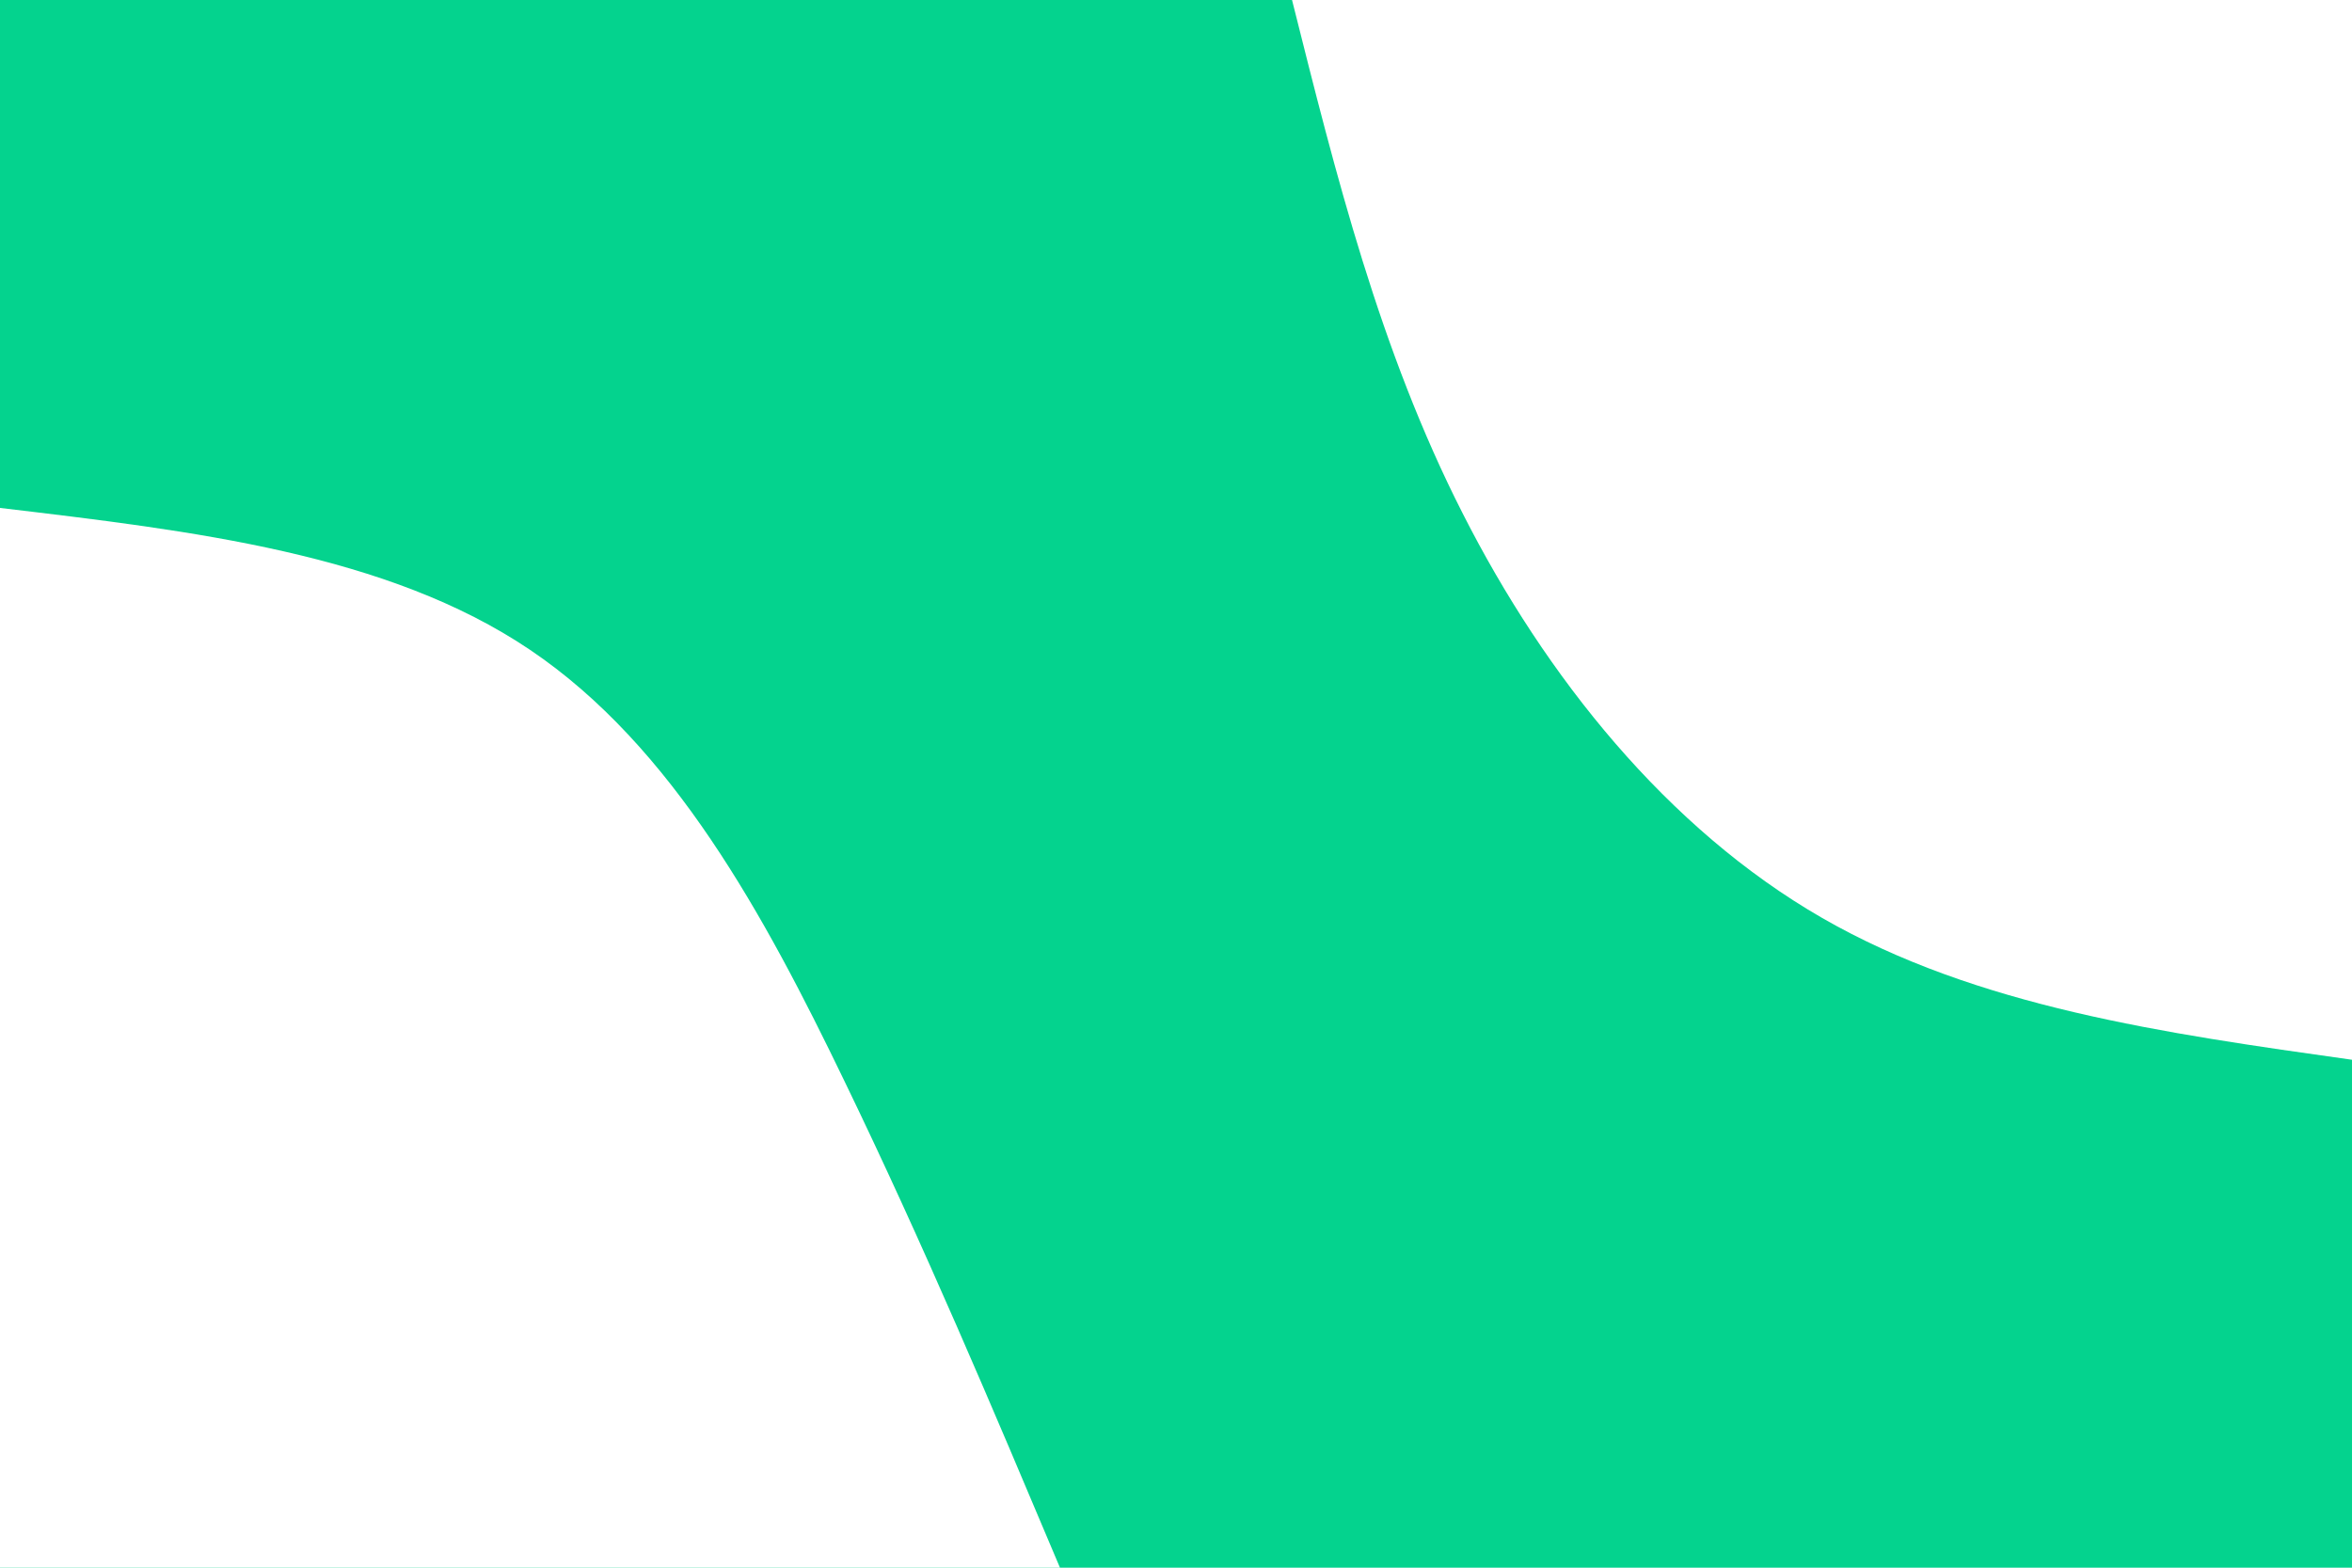 <svg id="visual" viewBox="0 0 900 600" width="900" height="600" xmlns="http://www.w3.org/2000/svg" xmlns:xlink="http://www.w3.org/1999/xlink" version="1.1"><rect x="0" y="0" width="900" height="600" fill="#04d38e"></rect><defs><linearGradient id="grad1_0" x1="33.3%" y1="0%" x2="100%" y2="100%"><stop offset="20%" stop-color="#04d38e" stop-opacity="1"></stop><stop offset="80%" stop-color="#04d38e" stop-opacity="1"></stop></linearGradient></defs><defs><linearGradient id="grad2_0" x1="0%" y1="0%" x2="66.7%" y2="100%"><stop offset="20%" stop-color="#04d38e" stop-opacity="1"></stop><stop offset="80%" stop-color="#04d38e" stop-opacity="1"></stop></linearGradient></defs><g transform="translate(900, 0)"><path d="M0 405.6C-71.8 395.5 -143.6 385.4 -202.8 351.3C-262 317.2 -308.6 259 -340.3 196.5C-372.1 134 -388.8 67 -405.6 0L0 0Z" fill="#ffffff"></path></g><g transform="translate(0, 600)"><path d="M0 -405.6C74.1 -396.8 148.2 -388.1 202.8 -351.3C257.4 -314.5 292.5 -249.7 323 -186.5C353.6 -123.3 379.6 -61.6 405.6 0L0 0Z" fill="#ffffff"></path></g></svg>